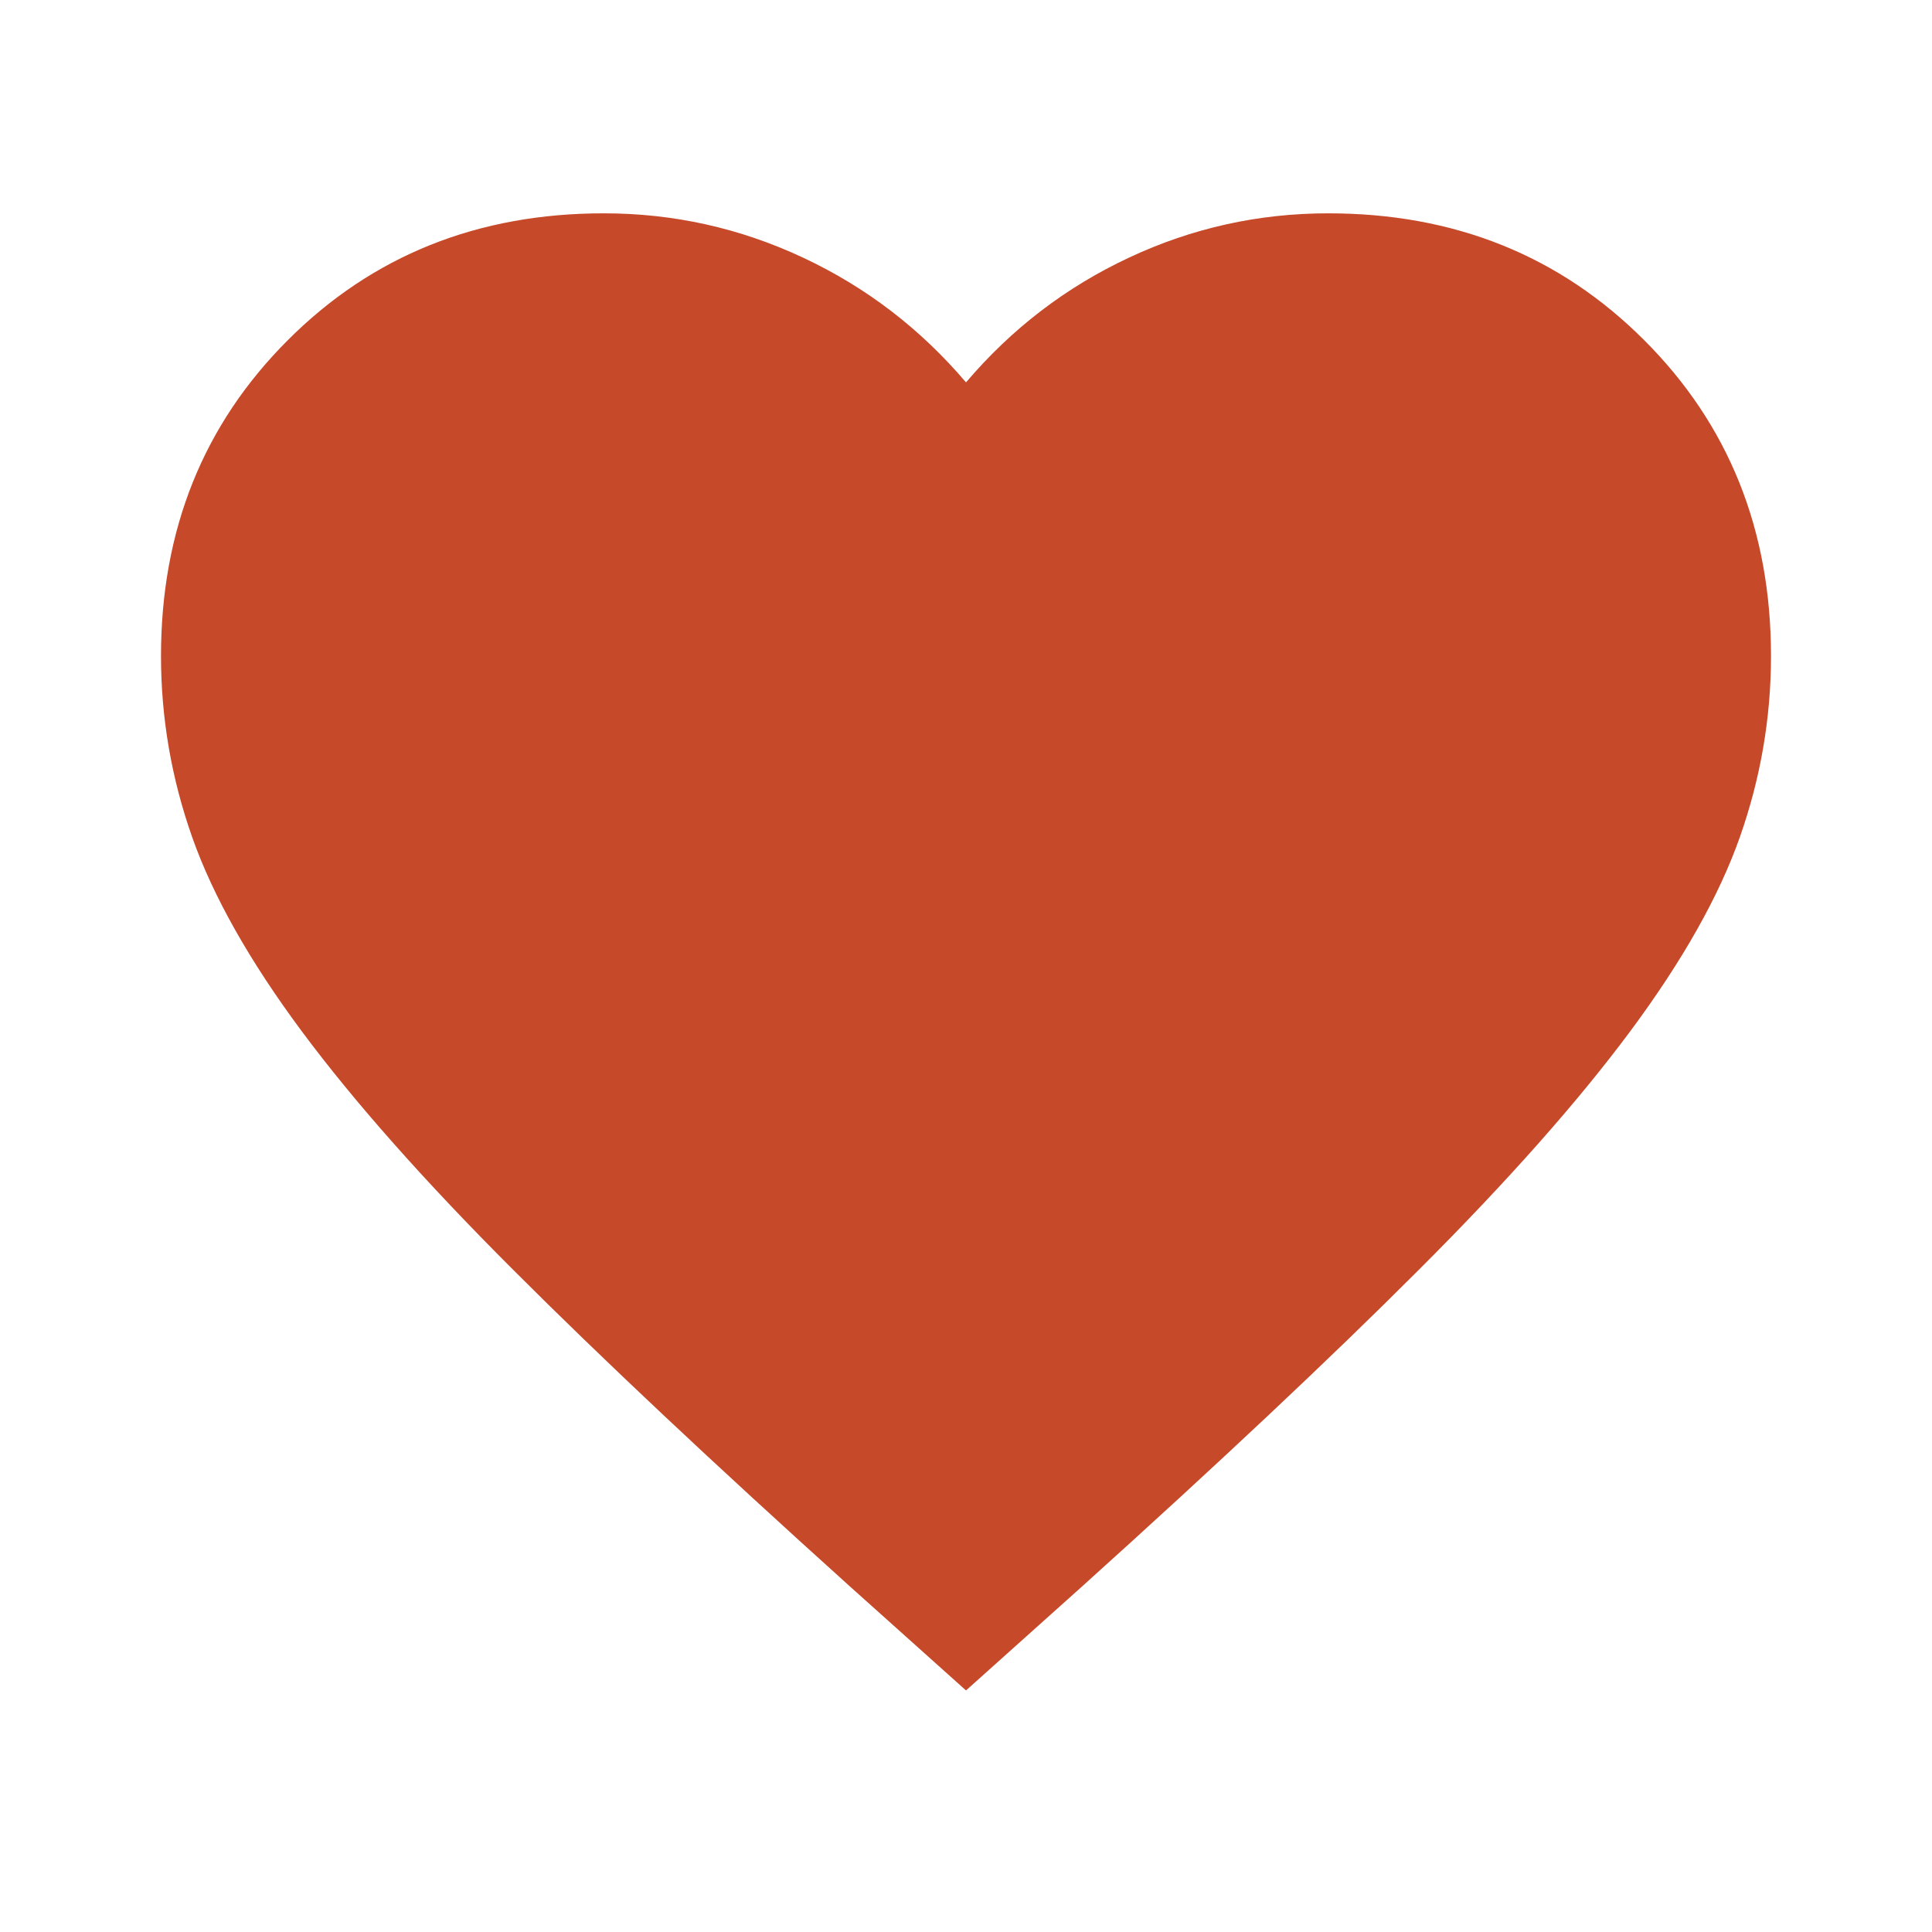 <svg
  width="24"
  height="24"
  viewBox="0 0 24 24"
  fill="#C6492A"
  xmlns="http://www.w3.org/2000/svg"
>
  <path
    d="M17.271 15.421C16.18 16.513 14.795 17.815 13.116 19.328C13.116 19.328 13.116 19.328 13.115 19.329L12 20.328L10.885 19.329C10.884 19.328 10.884 19.328 10.884 19.328C9.205 17.815 7.82 16.513 6.729 15.421C5.639 14.332 4.782 13.363 4.151 12.514C3.52 11.665 3.096 10.905 2.859 10.234C2.619 9.553 2.5 8.859 2.5 8.15C2.5 6.708 2.978 5.529 3.929 4.579C4.879 3.628 6.058 3.15 7.5 3.15C8.294 3.15 9.046 3.317 9.763 3.653C10.481 3.989 11.098 4.461 11.619 5.074L12 5.522L12.381 5.074C12.902 4.461 13.519 3.989 14.237 3.653C14.954 3.317 15.706 3.15 16.5 3.15C17.942 3.15 19.121 3.628 20.071 4.579C21.022 5.529 21.5 6.708 21.5 8.15C21.5 8.859 21.381 9.553 21.141 10.234C20.904 10.905 20.48 11.665 19.849 12.514C19.218 13.363 18.361 14.332 17.271 15.421Z"
    stroke="#C6492A"
  />
</svg>
